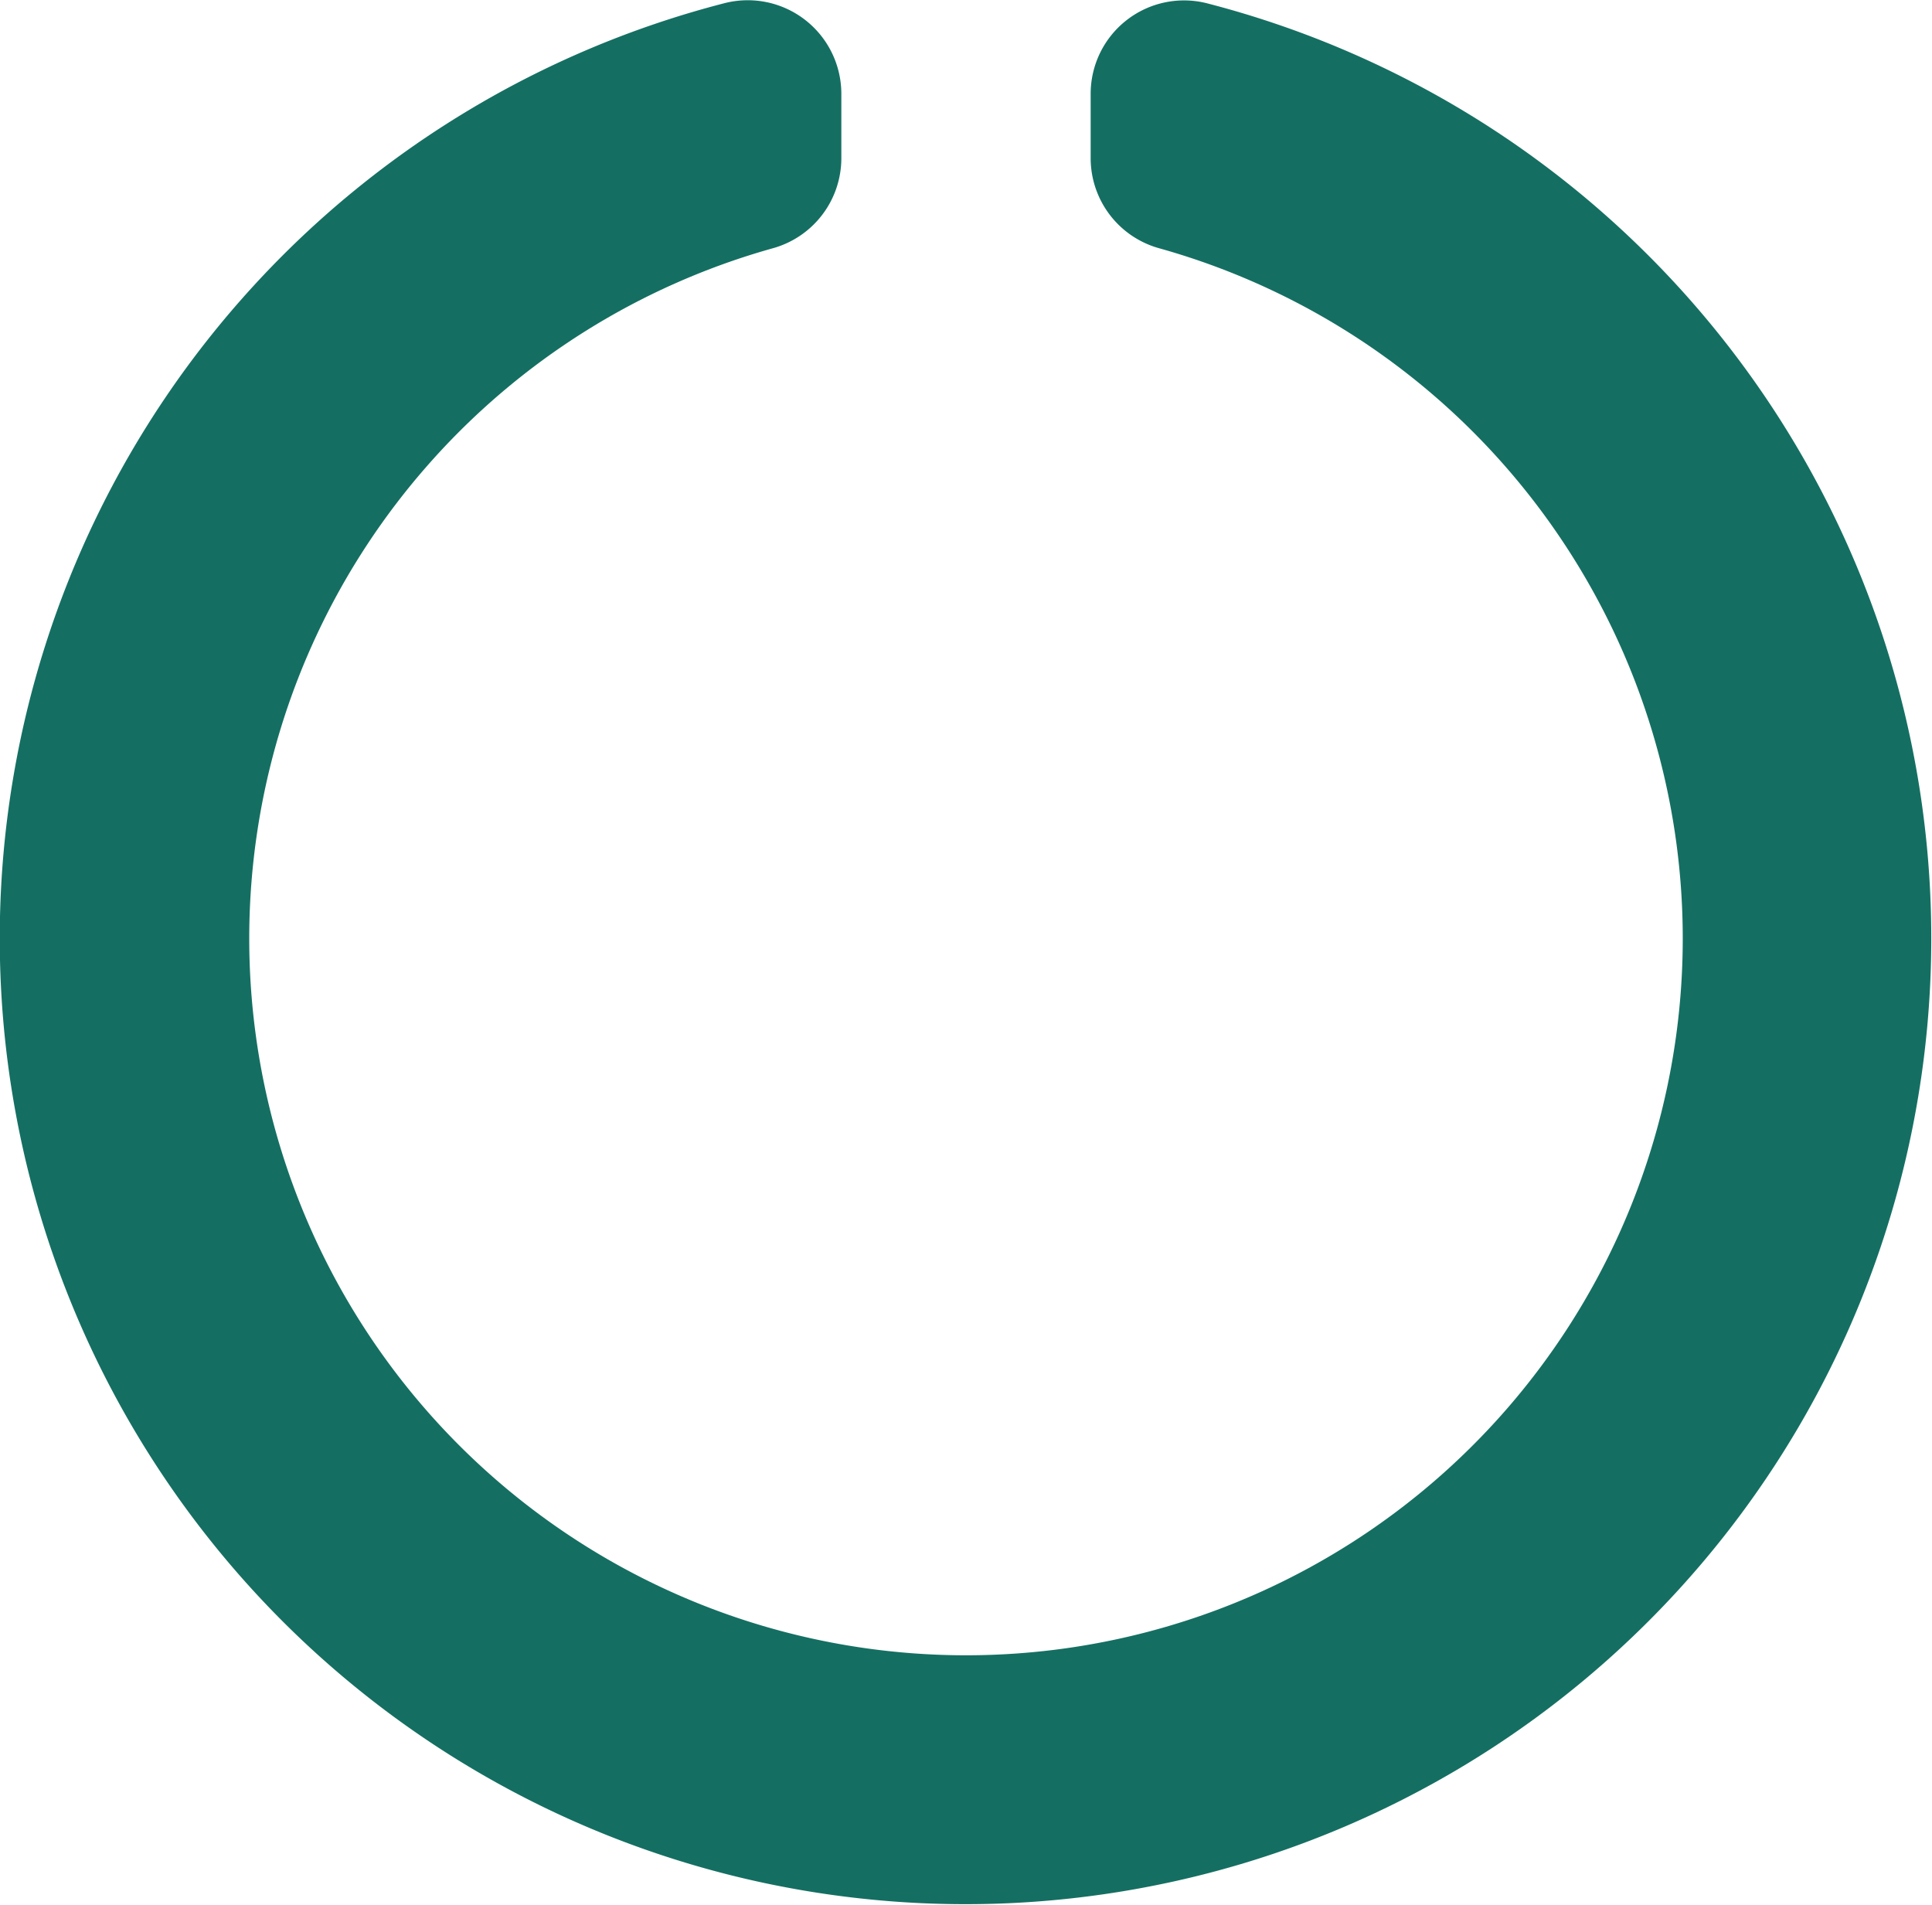 <svg xmlns="http://www.w3.org/2000/svg" width="24.006" height="23.668" viewBox="0 0 24.006 23.668">
  <path id="circle-notch-solid" d="M21.552,16.174v.806a1.162,1.162,0,0,0,.856,1.116,8.906,8.906,0,1,1-4.81,0,1.162,1.162,0,0,0,.856-1.117v-.806A1.163,1.163,0,0,0,17,15.05a12,12,0,1,0,5.994,0A1.16,1.16,0,0,0,21.552,16.174Z" transform="translate(-8 -15.01)" fill="#146f62"/>
</svg>
